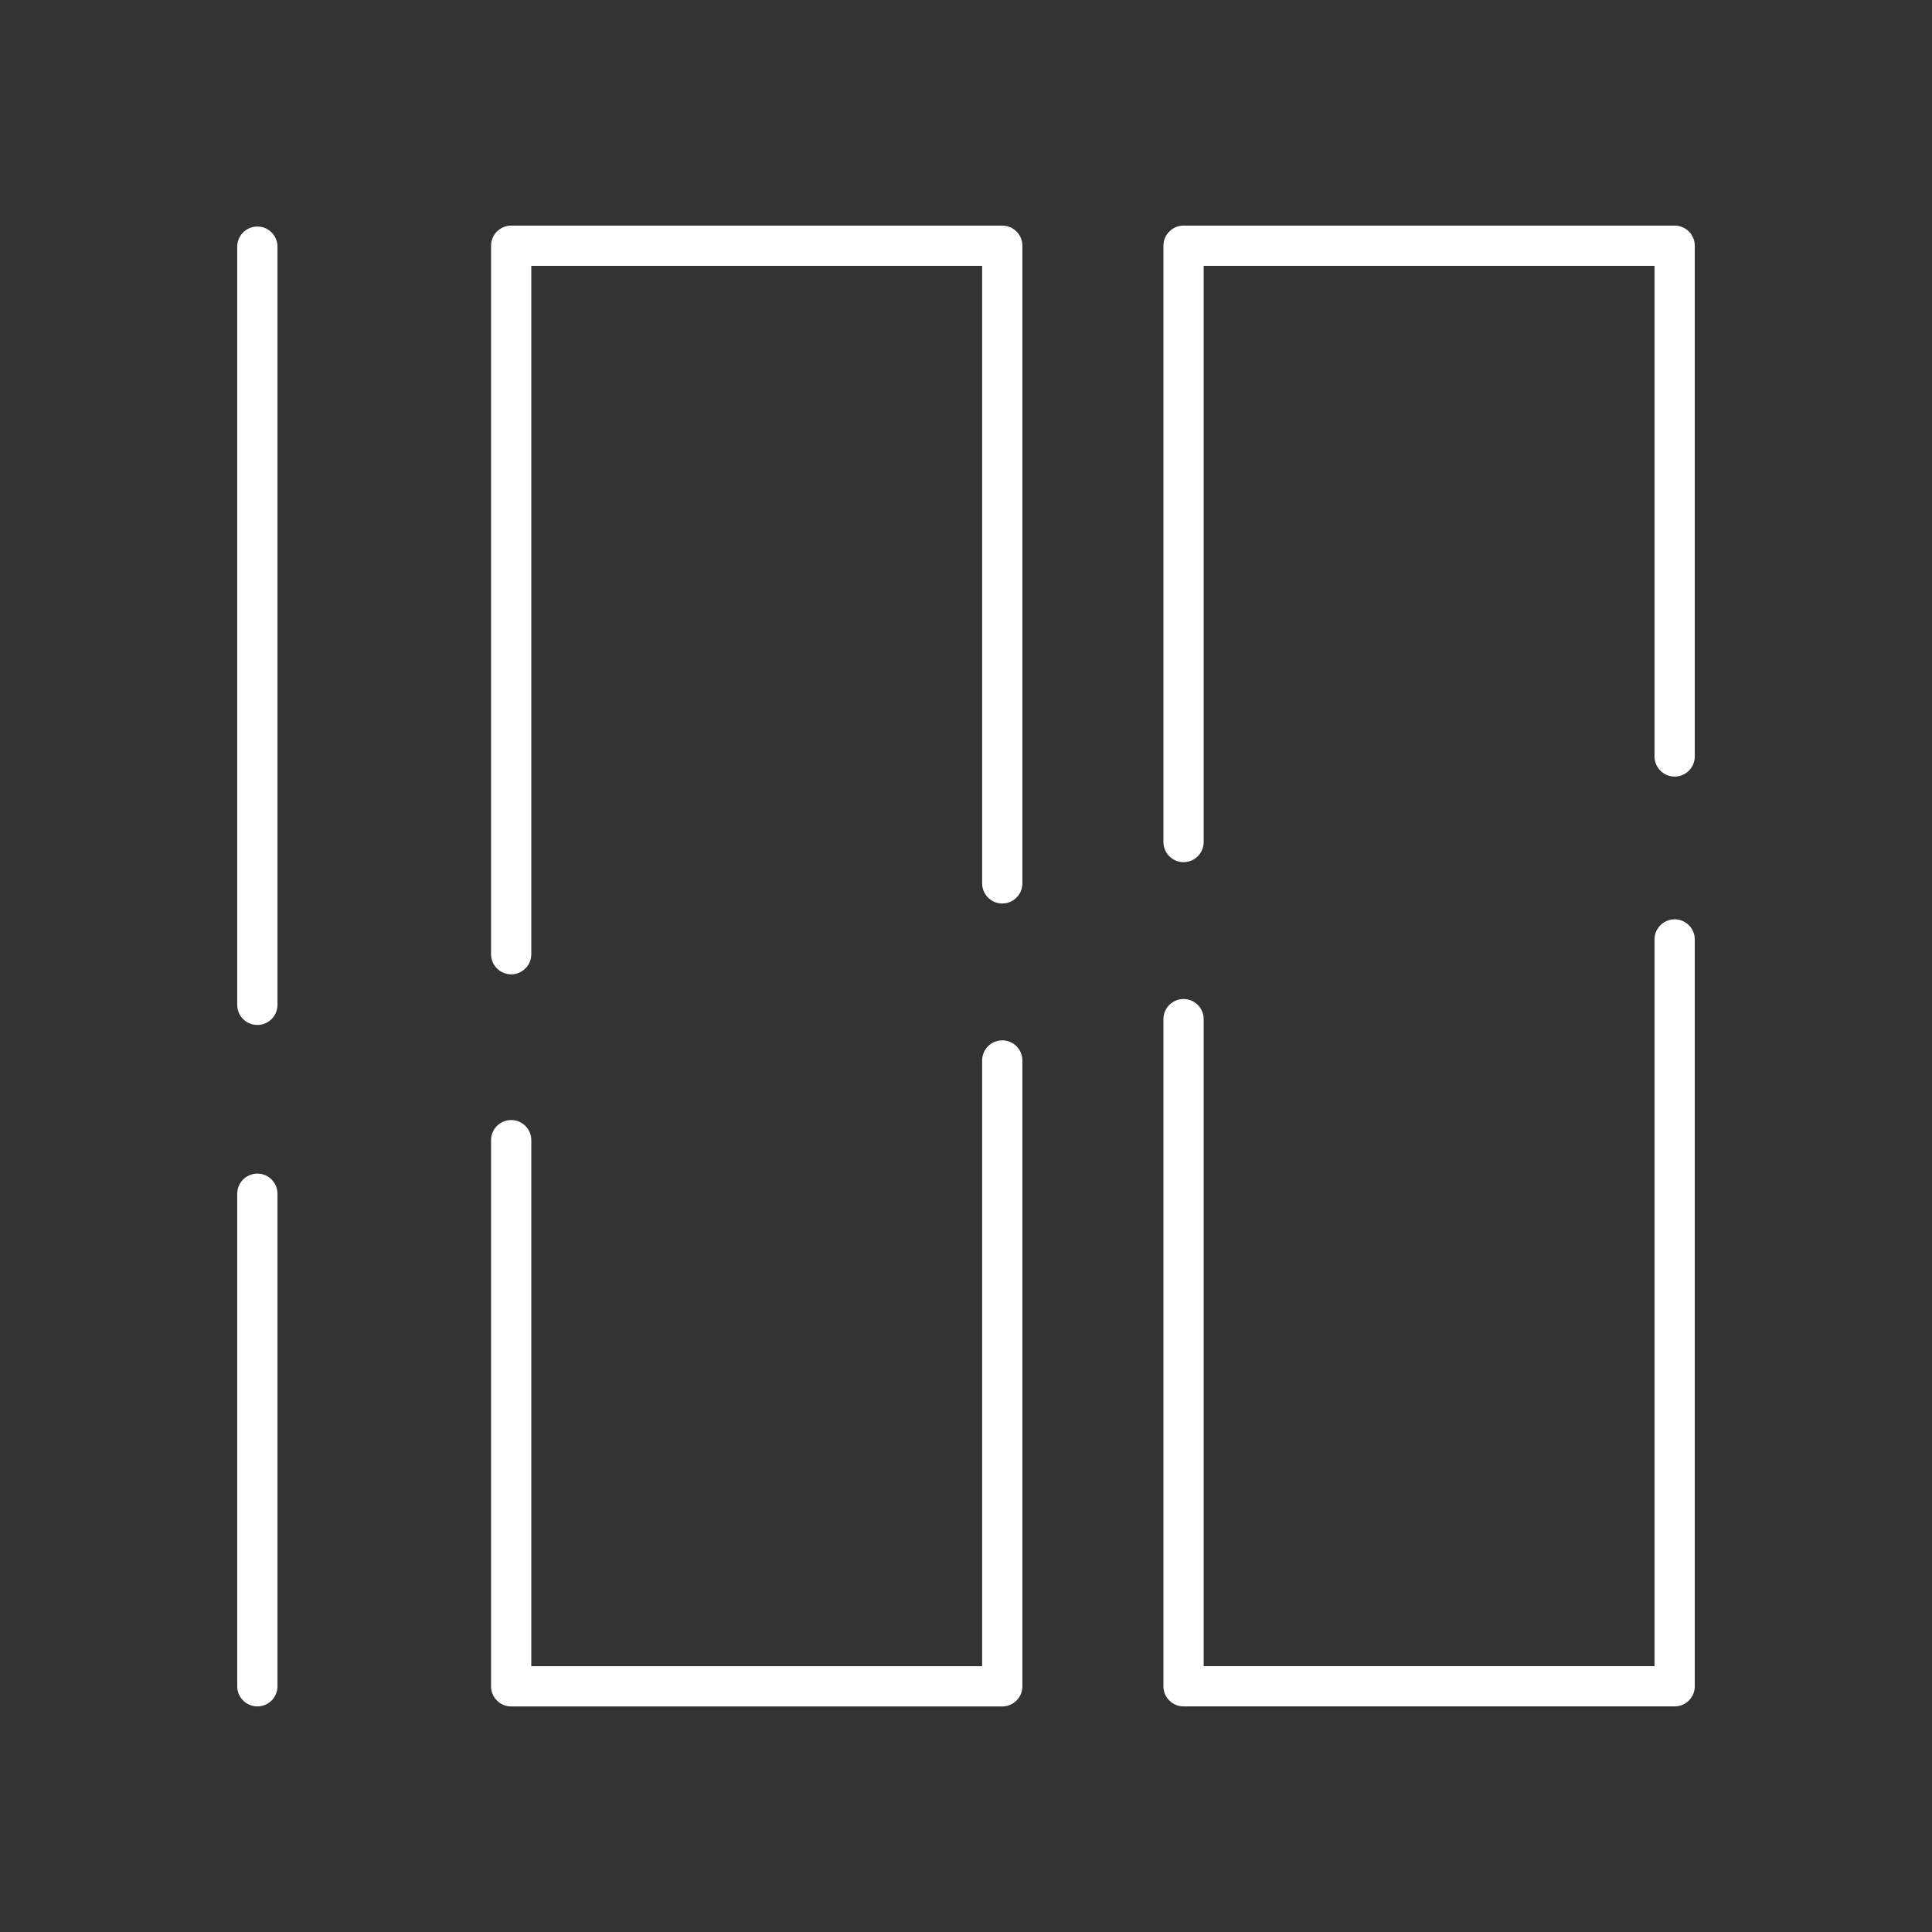 <?xml version="1.0" encoding="UTF-8"?>
<svg version="1.1" viewBox="0 0 48 48" xmlns="http://www.w3.org/2000/svg">
    <rect x="0" y="0" width="48" height="48" fill="#333333" stroke="none"/>
    <defs>
        <style>.a{fill:none;stroke:#fff;stroke-linecap:round;stroke-linejoin:round;}</style>
    </defs>
    <path d="m12.7 23.707v-17.602h12.201v15.842m0 4.4v15.549h-12.201v-13.569" fill="none" stroke="#fff" stroke-linecap="round" stroke-linejoin="round" style="paint-order:markers fill stroke"/>
    <path d="m29.405 20.92v-14.815h12.201v12.689m0 4.546v18.555h-12.201v-16.575" fill="none" stroke="#fff" stroke-linecap="round" stroke-linejoin="round" style="paint-order:markers fill stroke"/>
    <path d="m6.394 6.128v18.837m0 4.693v12.237" fill="none" stop-color="#000000" stroke="#fff" stroke-linecap="round" stroke-linejoin="round" style="-inkscape-stroke:none;font-variation-settings:normal"/>
</svg>
